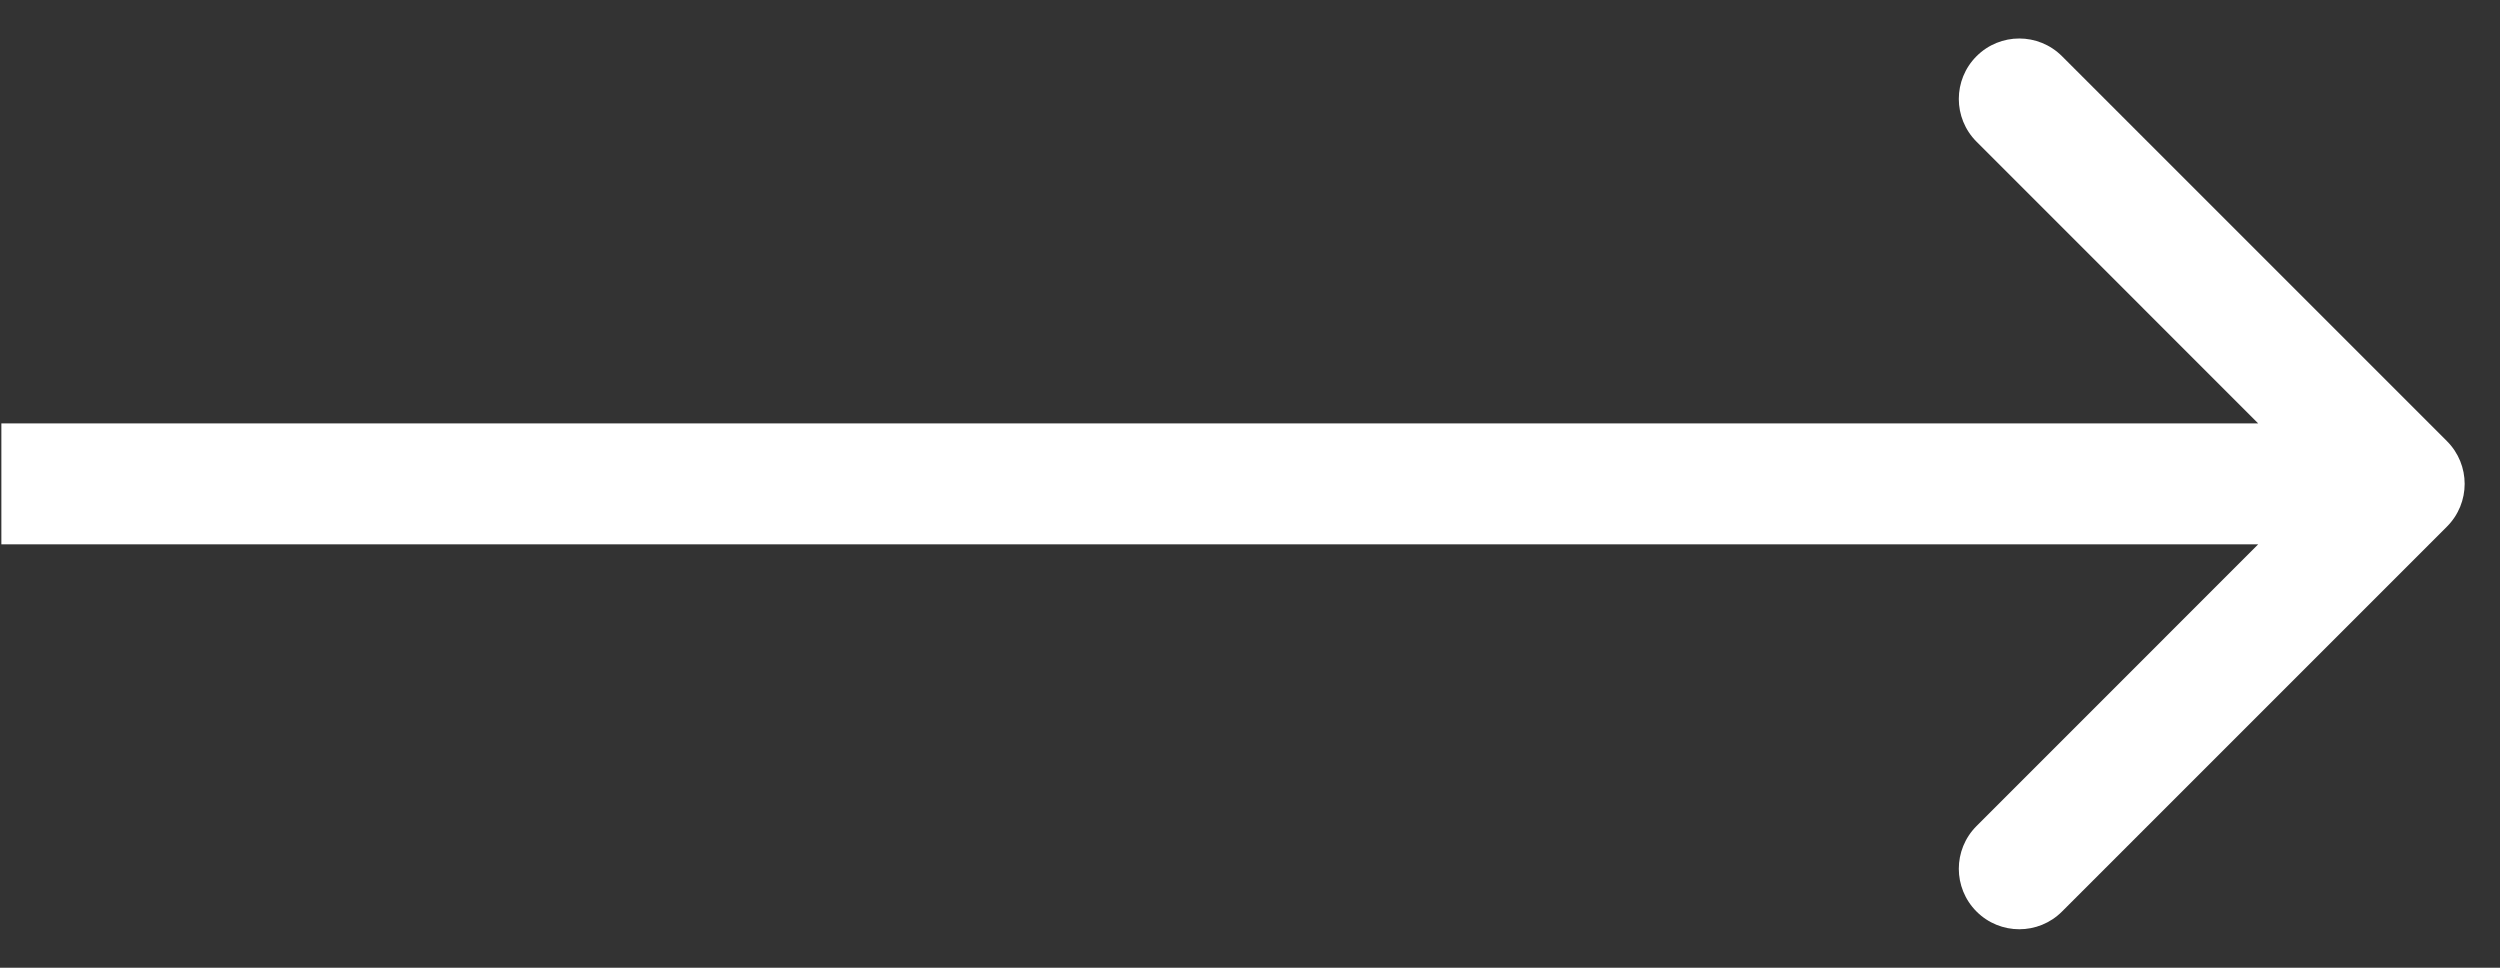 <svg width="31" height="12" viewBox="0 0 31 12" fill="none" xmlns="http://www.w3.org/2000/svg">
<rect x="0" y="0" width="31" height="12" fill="#333333" stroke="none"/>
<path d="M30.342 6.53C30.635 6.237 30.635 5.763 30.342 5.47L25.569 0.697C25.276 0.404 24.802 0.404 24.509 0.697C24.216 0.99 24.216 1.464 24.509 1.757L28.751 6L24.509 10.243C24.216 10.536 24.216 11.01 24.509 11.303C24.802 11.596 25.277 11.596 25.569 11.303L30.342 6.53ZM0.017 6.75L29.812 6.75L29.812 5.25L0.017 5.25L0.017 6.75Z" fill="white"/>
</svg>

